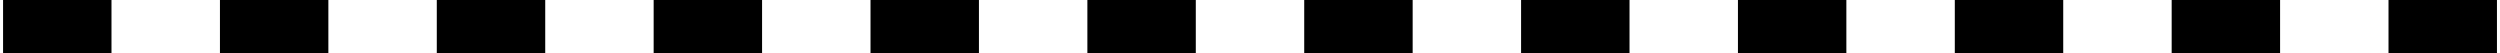 <svg width="141" height="3" viewBox="0 0 141 3" fill="none" xmlns="http://www.w3.org/2000/svg"><path fill-rule="evenodd" clip-rule="evenodd" d="M6.29 3H.173V0h6.115v3zm12.23 0h-6.115V0h6.115v3zm12.23 0h-6.115V0h6.116v3zm12.231 0h-6.115V0h6.115v3zm12.231 0h-6.115V0h6.115v3zm12.231 0h-6.115V0h6.115v3zm12.23 0h-6.115V0h6.116v3zm12.232 0h-6.116V0h6.116v3zm12.23 0H98.02V0h6.115v3zm12.231 0h-6.115V0h6.115v3zm12.231 0h-6.115V0h6.115v3zm12.231 0h-6.116V0h6.116v3z" fill="#000"/></svg>